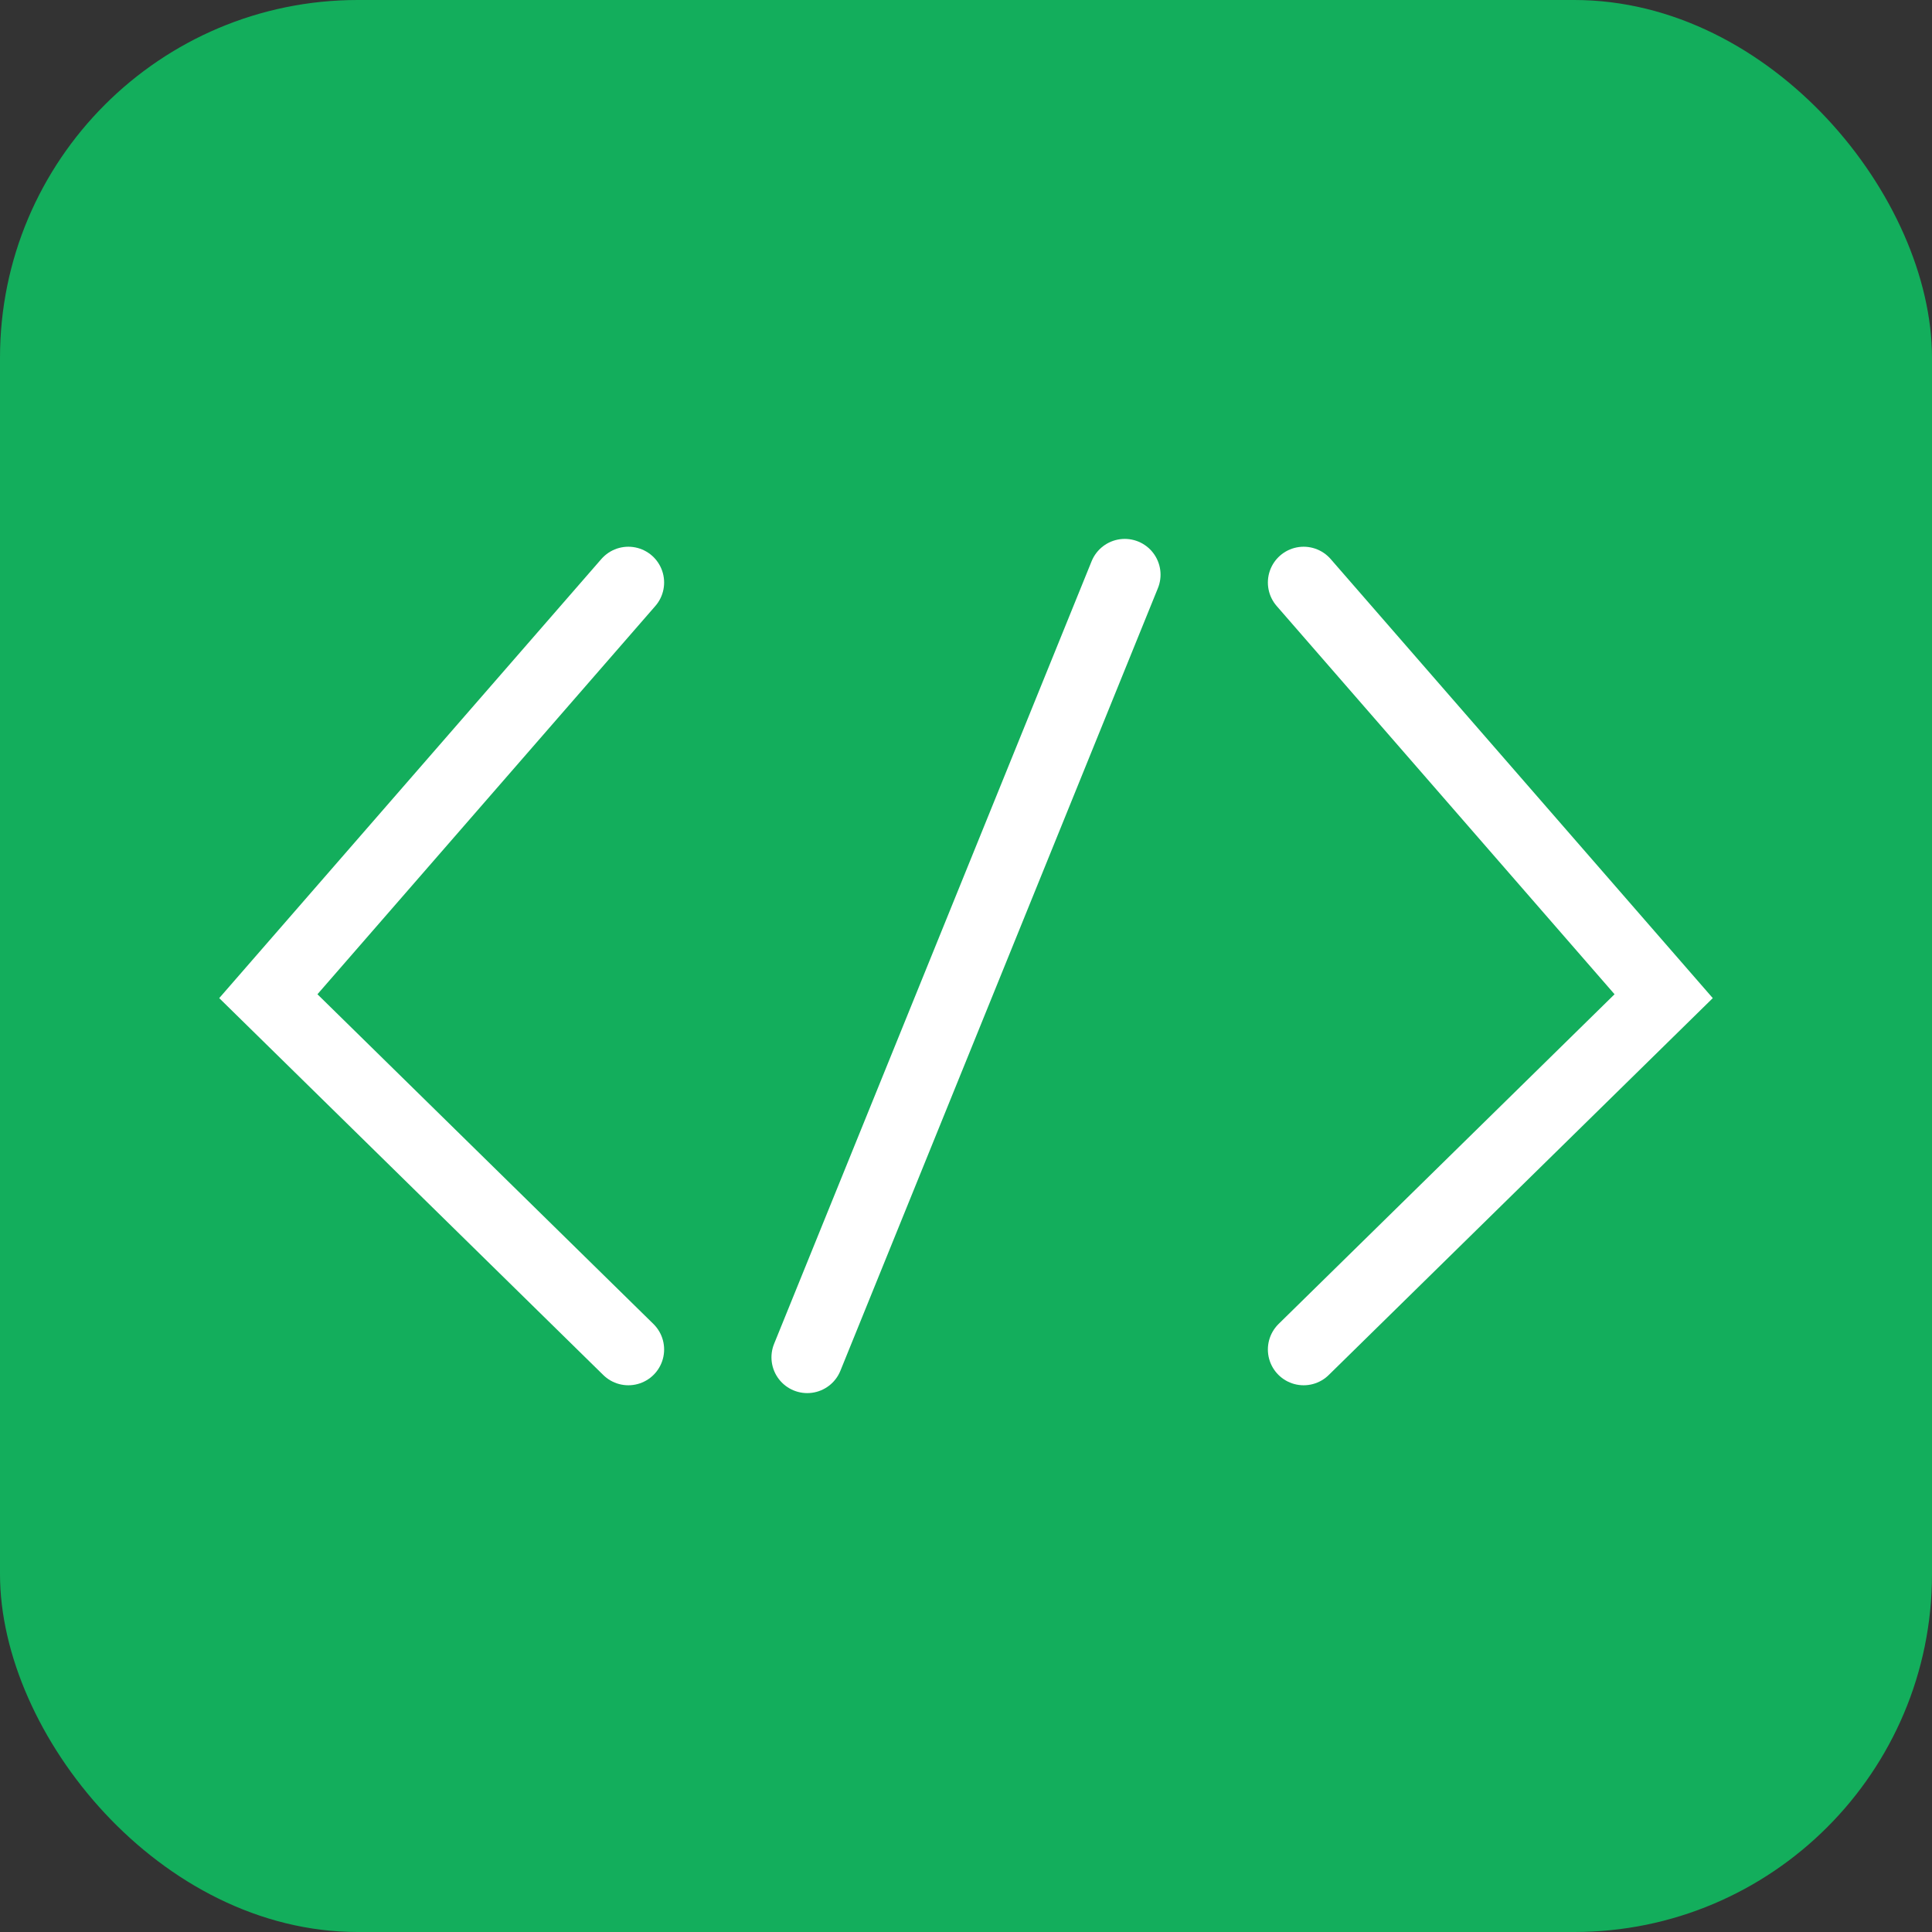 <svg width="432" height="432" viewBox="0 0 432 432" fill="none" xmlns="http://www.w3.org/2000/svg">
<rect x="0" y="0" width="432" height="432" fill="#333333" stroke="none"/>
<rect width="432" height="432" rx="80" fill="#13AE5C"/>
<path d="M140.5 130.25L60 222.75L140.5 301.75" stroke="white" stroke-width="16" stroke-linecap="round"/>
<path d="M251.5 128.5L180.5 303.5" stroke="white" stroke-width="16" stroke-linecap="round"/>
<path d="M291.5 130.25L372 222.75L291.5 301.75" stroke="white" stroke-width="16" stroke-linecap="round"/>
</svg>
